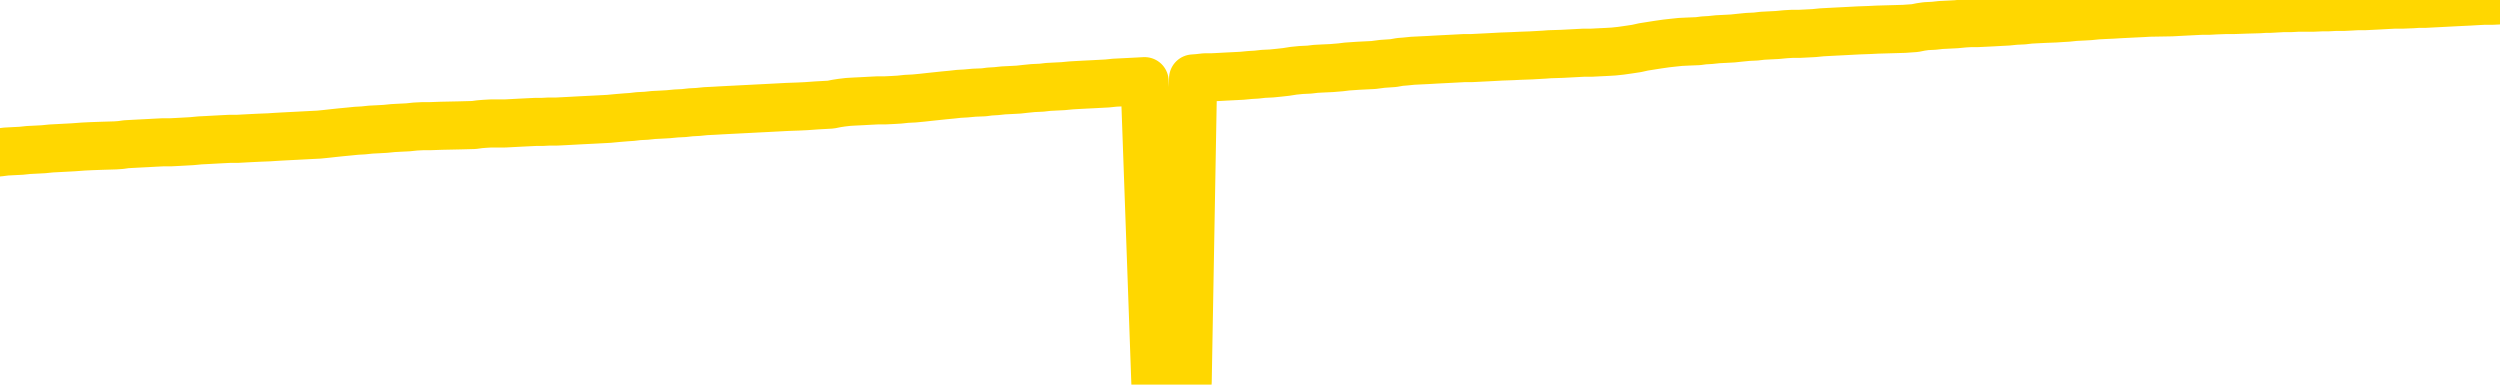 <svg xmlns="http://www.w3.org/2000/svg" version="1.1" viewBox="0 0 6500 1000">
	<path fill="none" stroke="gold" stroke-width="125" stroke-linecap="round" stroke-linejoin="round" d="M0 3384  L-727078 3384 L-724474 3384 L-722806 3384 L-704477 3384 L-704306 3383 L-697149 3383 L-697116 3383 L-683685 3383 L-680763 3383 L-667422 3383 L-663253 3382 L-662093 3381 L-661474 3380 L-659462 3380 L-655690 3380 L-655090 3379 L-654761 3379 L-654548 3379 L-654007 3379 L-652769 3377 L-651590 3376 L-648725 3375 L-648203 3374 L-643348 3374 L-640410 3373 L-640367 3373 L-640059 3373 L-639807 3372 L-637212 3372 L-632957 3372 L-632939 3372 L-631702 3372 L-629824 3372 L-627871 3372 L-626923 3371 L-626652 3371 L-626342 3371 L-626244 3371 L-625414 3371 L-623383 3371 L-623093 3370 L-620946 3369 L-620791 3368 L-617134 3367 L-616883 3368 L-616785 3368 L-616268 3368 L-614117 3369 L-613188 3370 L-611662 3370 L-610422 3370 L-608876 3370 L-605914 3370 L-604792 3370 L-604483 3369 L-603272 3369 L-600265 3371 L-600245 3371 L-599898 3370 L-599685 3370 L-599559 3368 L-599317 3368 L-599279 3368 L-599260 3367 L-599240 3367 L-599181 3367 L-599123 3366 L-599105 3366 L-598662 3366 L-597422 3366 L-595876 3365 L-592489 3365 L-586763 3365 L-586561 3365 L-584925 3364 L-583203 3364 L-581771 3364 L-581539 3364 L-580823 3364 L-574691 3364 L-574324 3363 L-574169 3363 L-573591 3363 L-573298 3363 L-572331 3362 L-572021 3362 L-571422 3362 L-569816 3362 L-569081 3362 L-568771 3362 L-568003 3362 L-565967 3362 L-565541 3361 L-564729 3361 L-557300 3361 L-556777 3360 L-556604 3360 L-555869 3360 L-554301 3360 L-553895 3359 L-551670 3359 L-550722 3359 L-550297 3359 L-549967 3359 L-548923 3359 L-546815 3358 L-546563 3358 L-545944 3358 L-545131 3358 L-543023 3357 L-542975 3357 L-541047 3357 L-540721 3356 L-540586 3356 L-540083 3356 L-538670 3356 L-538167 3355 L-537645 3355 L-534086 3354 L-533351 3354 L-530926 3354 L-529637 3353 L-529230 3353 L-526077 3353 L-525922 3353 L-525902 3353 L-525535 3353 L-524277 3353 L-523562 3354 L-522672 3354 L-522265 3354 L-521337 3354 L-520228 3353 L-519925 3354 L-513676 3354 L-512729 3355 L-511103 3355 L-510601 3355 L-506925 3355 L-506093 3355 L-502140 3355 L-500728 3355 L-498238 3355 L-497562 3354 L-497523 3354 L-496652 3354 L-493441 3354 L-490578 3354 L-489610 3354 L-488489 3354 L-488470 3353 L-486845 3353 L-486381 3352 L-486289 3352 L-479919 3352 L-478971 3352 L-476514 3352 L-475642 3352 L-474405 3351 L-472404 3351 L-472007 3351 L-470570 3351 L-468544 3351 L-468331 3350 L-467151 3350 L-465642 3350 L-465622 3350 L-463610 3350 L-462741 3349 L-461870 3349 L-461285 3349 L-460748 3349 L-460090 3348 L-458852 3348 L-458291 3348 L-457110 3348 L-455873 3348 L-455834 3347 L-455447 3347 L-454905 3347 L-454132 3347 L-453009 3347 L-450920 3346 L-450587 3346 L-450301 3346 L-449373 3346 L-448889 3345 L-448154 3345 L-444523 3345 L-443395 3345 L-443240 3345 L-442214 3344 L-438500 3344 L-437282 3344 L-435464 3344 L-432678 3344 L-432117 3343 L-428229 3343 L-425752 3343 L-424417 3343 L-423914 3343 L-423431 3343 L-420741 3343 L-416970 3343 L-414513 3343 L-413333 3343 L-412694 3343 L-410334 3342 L-410257 3342 L-409209 3342 L-409116 3342 L-408613 3342 L-408167 3342 L-408110 3342 L-407896 3342 L-404936 3342 L-402229 3341 L-402074 3341 L-398553 3341 L-398030 3341 L-397063 3340 L-396714 3340 L-395670 3340 L-394742 3340 L-394316 3340 L-392807 3340 L-391840 3339 L-391821 3339 L-389925 3328 L-389809 3317 L-389761 3306 L-389737 3295 L-386733 3295 L-384702 3295 L-382941 3295 L-382574 3295 L-382128 3294 L-381762 3294 L-381348 3294 L-379363 3294 L-379149 3294 L-378994 3294 L-377389 3294 L-376267 3294 L-375319 3293 L-374062 3293 L-372417 3293 L-371238 3293 L-364648 3292 L-364602 3292 L-364196 3292 L-363151 3292 L-363015 3292 L-361333 3292 L-361313 3291 L-359976 3291 L-358740 3291 L-358586 3291 L-358212 3291 L-358006 3290 L-357696 3290 L-356922 3290 L-354601 3290 L-353943 3290 L-351815 3290 L-350093 3289 L-349899 3289 L-347346 3289 L-347070 3289 L-346881 3288 L-346049 3288 L-345276 3288 L-344578 3288 L-339578 3288 L-339202 3288 L-334949 3287 L-334462 3302 L-334443 3302 L-334364 3302 L-334288 3302 L-334269 3287 L-333456 3287 L-332702 3286 L-331483 3286 L-330051 3286 L-329955 3286 L-329780 3286 L-329426 3286 L-328117 3286 L-326259 3285 L-324557 3285 L-324054 3285 L-323789 3285 L-323396 3285 L-323261 3284 L-322352 3284 L-321975 3284 L-321047 3284 L-320708 3284 L-320668 3284 L-320630 3284 L-318715 3284 L-318541 3284 L-317012 3284 L-316684 3284 L-316568 3283 L-316161 3283 L-315813 3283 L-314169 3283 L-313618 3283 L-313375 3282 L-312834 3282 L-312002 3282 L-311461 3282 L-309926 3282 L-309834 3281 L-309797 3281 L-309661 3281 L-309274 3281 L-308249 3281 L-306373 3281 L-306276 3280 L-305676 3285 L-305309 3290 L-304824 3295 L-304786 3300 L-304013 3301 L-303955 3301 L-303781 3300 L-303587 3300 L-301982 3300 L-301962 3300 L-301807 3300 L-301691 3300 L-300512 3300 L-300357 3301 L-299690 3301 L-297242 3313 L-294727 3325 L-292057 3337 L-284358 3349 L-278690 3349 L-276476 3349 L-276452 3349 L-275478 3352 L-275458 3352 L-274595 3352 L-271854 3352 L-266056 3349 L-265902 3348 L-263117 3348 L-249508 3348 L-248762 3348 L-244352 3347 L-228005 3347 L-227773 3347 L-227236 3347 L-218777 3347 L-210071 3347 L-209859 3346 L-207886 3346 L-205100 3346 L-200613 3346 L-200458 3346 L-200289 3346 L-200148 3346 L-199858 3346 L-199819 3346 L-199548 3346 L-199377 3345 L-198966 3345 L-197846 3345 L-196666 3345 L-195389 3345 L-192525 3345 L-189605 3344 L-187613 3344 L-186065 3344 L-183027 3344 L-173703 3344 L-173179 3344 L-167455 3344 L-165948 3343 L-165133 3343 L-163450 3343 L-162729 3343 L-162560 3343 L-161515 3343 L-159448 3343 L-158086 3342 L-153642 3342 L-153545 3342 L-153507 3342 L-153488 3342 L-152655 3342 L-152577 3341 L-150005 3341 L-146756 3341 L-146601 3341 L-145652 3341 L-143911 3340 L-143196 3341 L-139655 3342 L-133078 3343 L-131661 3344 L-131640 3344 L-130689 3344 L-127215 3344 L-126462 3343 L-125900 3343 L-125118 3343 L-117614 3343 L-116015 3343 L-114441 3343 L-111256 3343 L-106923 3342 L-98353 3342 L-89607 3342 L-86533 3342 L-83267 3342 L-82721 3342 L-75583 3342 L-69916 3342 L-55851 3342 L-49840 3342 L-45134 3342 L-41130 3341 L-36023 3341 L-26309 3341 L-10738 3341 L-7656 3340 L-7353 3274 L-7334 3192 L-7315 3098 L-7295 2994 L-7276 2947 L-7256 2906 L-7238 2870 L-7210 2833 L-7189 2798 L-7161 2761 L-7126 2719 L-7112 2685 L-7099 2655 L-7081 2630 L-7062 2611 L-7042 2593 L-7024 2574 L-7005 2555 L-6985 2536 L-6964 2516 L-6947 2497 L-6928 2478 L-6908 2460 L-6888 2442 L-6869 2422 L-6850 2401 L-6831 2380 L-6810 2360 L-6792 2340 L-6773 2321 L-6752 2303 L-6727 2285 L-6713 2268 L-6695 2251 L-6676 2233 L-6656 2217 L-6637 2198 L-6618 2180 L-6598 2162 L-6578 2145 L-6560 2129 L-6541 2114 L-6520 2100 L-6500 2086 L-6483 2074 L-6464 2063 L-6444 2052 L-6425 2041 L-6405 2031 L-6386 2021 L-6366 2013 L-6347 2005 L-6328 1997 L-6309 1989 L-6282 1979 L-6261 1969 L-6233 1957 L-6199 1945 L-6185 1934 L-6172 1925 L-6153 1916 L-6134 1909 L-6114 1902 L-6096 1893 L-6076 1884 L-6056 1876 L-6036 1868 L-6018 1860 L-5999 1852 L-5979 1844 L-5959 1835 L-5941 1824 L-5922 1813 L-5902 1802 L-5882 1790 L-5864 1778 L-5845 1766 L-5824 1753 L-5799 1738 L-5785 1724 L-5767 1710 L-5748 1697 L-5728 1683 L-5709 1669 L-5690 1654 L-5670 1640 L-5650 1626 L-5631 1613 L-5613 1599 L-5592 1587 L-5572 1574 L-5554 1562 L-5535 1552 L-5515 1540 L-5496 1531 L-5477 1521 L-5458 1511 L-5438 1502 L-5419 1491 L-5399 1482 L-5380 1472 L-5352 1462 L-5332 1453 L-5304 1444 L-5267 1432 L-5252 1422 L-5239 1412 L-5222 1403 L-5205 1396 L-5185 1390 L-5167 1384 L-5148 1378 L-5128 1373 L-5107 1367 L-5090 1361 L-5071 1354 L-5051 1347 L-5031 1340 L-5012 1333 L-4994 1325 L-4974 1317 L-4954 1308 L-4935 1299 L-4916 1290 L-4895 1282 L-4871 1273 L-4856 1264 L-4839 1256 L-4819 1247 L-4800 1238 L-4780 1229 L-4761 1219 L-4741 1210 L-4721 1201 L-4703 1192 L-4684 1184 L-4664 1176 L-4644 1168 L-4626 1161 L-4607 1153 L-4587 1146 L-4568 1138 L-4548 1131 L-4529 1124 L-4509 1117 L-4490 1110 L-4471 1103 L-4452 1096 L-4424 1089 L-4404 1082 L-4376 1074 L-4339 1063 L-4325 1053 L-4312 1043 L-4295 1035 L-4277 1030 L-4257 1024 L-4238 1017 L-4218 1010 L-4199 1002 L-4178 994 L-4159 985 L-4142 976 L-4122 967 L-4101 956 L-4083 946 L-4065 935 L-4045 923 L-4024 913 L-4006 903 L-3988 895 L-3966 888 L-3941 883 L-3927 878 L-3909 872 L-3890 867 L-3871 861 L-3852 855 L-3833 849 L-3813 844 L-3792 839 L-3774 835 L-3755 830 L-3735 823 L-3714 816 L-3697 809 L-3678 803 L-3658 799 L-3639 795 L-3620 792 L-3601 789 L-3581 785 L-3561 781 L-3542 777 L-3523 773 L-3496 769 L-3475 766 L-3447 762 L-3412 757 L-3399 752 L-3385 749 L-3367 746 L-3348 743 L-3328 740 L-3310 737 L-3290 734 L-3270 731 L-3249 729 L-3232 726 L-3214 723 L-3193 719 L-3173 716 L-3155 712 L-3136 709 L-3116 706 L-3096 704 L-3078 701 L-3059 698 L-3038 695 L-3013 693 L-2998 690 L-2981 688 L-2962 685 L-2942 682 L-2923 679 L-2904 676 L-2884 672 L-2863 669 L-2846 666 L-2827 664 L-2806 661 L-2786 658 L-2768 656 L-2749 653 L-2729 651 L-2711 648 L-2691 646 L-2672 644 L-2652 642 L-2633 640 L-2614 638 L-2595 642 L-2566 645 L-2546 648 L-2518 650 L-2481 648 L-2466 646 L-2453 644 L-2436 642 L-2419 641 L-2400 639 L-2381 637 L-2361 635 L-2342 634 L-2320 632 L-2304 631 L-2285 629 L-2265 628 L-2244 626 L-2226 624 L-2208 622 L-2188 621 L-2168 619 L-2149 617 L-2130 616 L-2109 614 L-2084 613 L-2070 611 L-2053 610 L-2033 608 L-2014 606 L-1994 605 L-1975 603 L-1956 601 L-1935 598 L-1917 596 L-1898 593 L-1878 591 L-1857 589 L-1840 587 L-1821 585 L-1801 583 L-1782 581 L-1762 579 L-1744 576 L-1724 574 L-1704 572 L-1685 571 L-1666 569 L-1639 567 L-1618 565 L-1590 563 L-1555 561 L-1542 558 L-1528 557 L-1509 555 L-1491 553 L-1471 552 L-1453 550 L-1433 548 L-1413 546 L-1392 544 L-1375 542 L-1357 541 L-1336 539 L-1316 536 L-1298 534 L-1279 531 L-1259 528 L-1239 525 L-1221 523 L-1202 520 L-1181 518 L-1156 515 L-1141 513 L-1124 510 L-1105 507 L-1085 505 L-1066 502 L-1047 499 L-1027 497 L-1006 494 L-989 492 L-970 490 L-949 487 L-928 485 L-911 483 L-892 481 L-872 480 L-853 478 L-834 477 L-815 475 L-795 474 L-775 473 L-756 471 L-738 470 L-710 469 L-689 467 L-661 466 L-626 463 L-612 460 L-599 458 L-580 455 L-562 454 L-542 452 L-524 450 L-504 449 L-485 447 L-464 446 L-447 444 L-428 442 L-407 440 L-387 438 L-369 436 L-350 433 L-331 431 L-310 429 L-292 427 L-273 426 L-252 424 L-227 422 L-212 421 L-195 419 L-176 417 L-156 415 L-137 413 L-118 411 L-98 408 L-77 405 L-60 402 L-41 400 L-20 398 L0 396 L16 394 L35 393 L55 392 L74 390 L94 389 L113 388 L133 386 L152 385 L171 384 L190 383 L217 381 L238 380 L266 379 L300 378 L314 377 L328 375 L346 374 L365 373 L385 372 L403 371 L423 370 L443 370 L463 369 L481 368 L499 367 L520 365 L540 364 L558 363 L577 362 L597 361 L617 361 L635 360 L654 359 L675 358 L700 357 L715 356 L732 355 L751 354 L771 353 L790 352 L809 351 L829 350 L849 348 L867 346 L886 344 L907 342 L927 340 L945 339 L964 337 L984 336 L1002 335 L1022 333 L1041 332 L1061 331 L1080 329 L1100 328 L1119 328 L1147 327 L1195 326 L1232 325 L1247 323 L1259 322 L1276 321 L1294 321 L1313 321 L1332 320 L1351 319 L1371 318 L1392 317 L1409 317 L1428 316 L1448 316 L1468 315 L1487 314 L1505 313 L1525 312 L1545 311 L1564 310 L1583 309 L1604 307 L1628 305 L1643 304 L1660 302 L1680 301 L1699 299 L1719 298 L1737 297 L1758 295 L1778 294 L1796 292 L1815 291 L1835 289 L1856 288 L1873 287 L1892 286 L1912 285 L1931 284 L1951 283 L1970 282 L1990 281 L2009 280 L2028 279 L2047 278 L2075 277 L2096 276 L2124 274 L2160 272 L2175 269 L2188 267 L2205 265 L2222 264 L2243 263 L2261 262 L2281 261 L2300 261 L2321 260 L2338 259 L2357 257 L2377 256 L2398 254 L2416 252 L2435 250 L2454 248 L2475 246 L2493 244 L2511 243 L2533 241 L2558 240 L2573 238 L2590 237 L2609 235 L2629 234 L2648 233 L2666 231 L2686 229 L2708 228 L2725 226 L2744 225 L2764 224 L2785 222 L2802 221 L2821 220 L2841 219 L2860 218 L2879 217 L2898 215 L2918 214 L2938 213 L2957 212 L2976 211 L3004 997 L3024 996 L3052 995 L3088 993 L3102 204 L3115 203 L3133 201 L3151 201 L3171 200 L3189 199 L3209 198 L3229 197 L3250 195 L3267 194 L3285 192 L3306 191 L3326 189 L3344 187 L3363 184 L3383 182 L3404 181 L3421 179 L3440 178 L3462 177 L3486 175 L3502 173 L3531 171 L3571 169 L3594 166 L3623 164 L3640 161 L3653 160 L3673 158 L3693 157 L3714 156 L3731 155 L3750 154 L3770 153 L3789 152 L3808 151 L3827 151 L3847 150 L3867 149 L3886 148 L3904 147 L3932 146 L3953 145 L3981 144 L4016 142 L4029 141 L4061 140 L4080 139 L4099 138 L4118 137 L4138 137 L4157 136 L4178 135 L4195 134 L4214 132 L4235 129 L4255 126 L4273 122 L4292 119 L4311 116 L4332 113 L4350 111 L4369 109 L4390 108 L4415 107 L4430 105 L4447 104 L4466 102 L4486 101 L4505 100 L4524 98 L4544 96 L4565 95 L4582 93 L4601 92 L4621 91 L4642 89 L4659 88 L4678 88 L4698 87 L4717 86 L4737 84 L4756 83 L4775 82 L4795 81 L4814 80 L4833 79 L4861 78 L4881 77 L4951 75 L4979 73 L4994 70 L5008 68 L5028 67 L5046 65 L5066 64 L5086 63 L5107 61 L5124 60 L5142 60 L5163 59 L5183 58 L5201 57 L5220 56 L5240 54 L5261 53 L5278 51 L5297 50 L5318 49 L5344 48 L5359 47 L5376 46 L5395 44 L5415 43 L5433 42 L5453 40 L5472 39 L5494 38 L5510 37 L5530 36 L5550 35 L5571 34 L5588 33 L5646 32 L5665 31 L5684 30 L5704 29 L5724 28 L5743 28 L5761 27 L5789 26 L5810 26 L5838 25 L5874 24 L5889 23 L5901 23 L5919 22 L5937 21 L5957 21 L5975 20 L5995 20 L6014 20 L6036 19 L6052 19 L6071 18 L6092 18 L6112 17 L6130 16 L6149 16 L6169 15 L6189 14 L6207 13 L6226 12 L6247 12 L6272 11 L6287 10 L6304 10 L6323 9 L6343 8 L6362 7 L6381 6 L6401 5 L6422 4 L6439 3 L6458 2 L6479 2 L6500 1" />
</svg>
